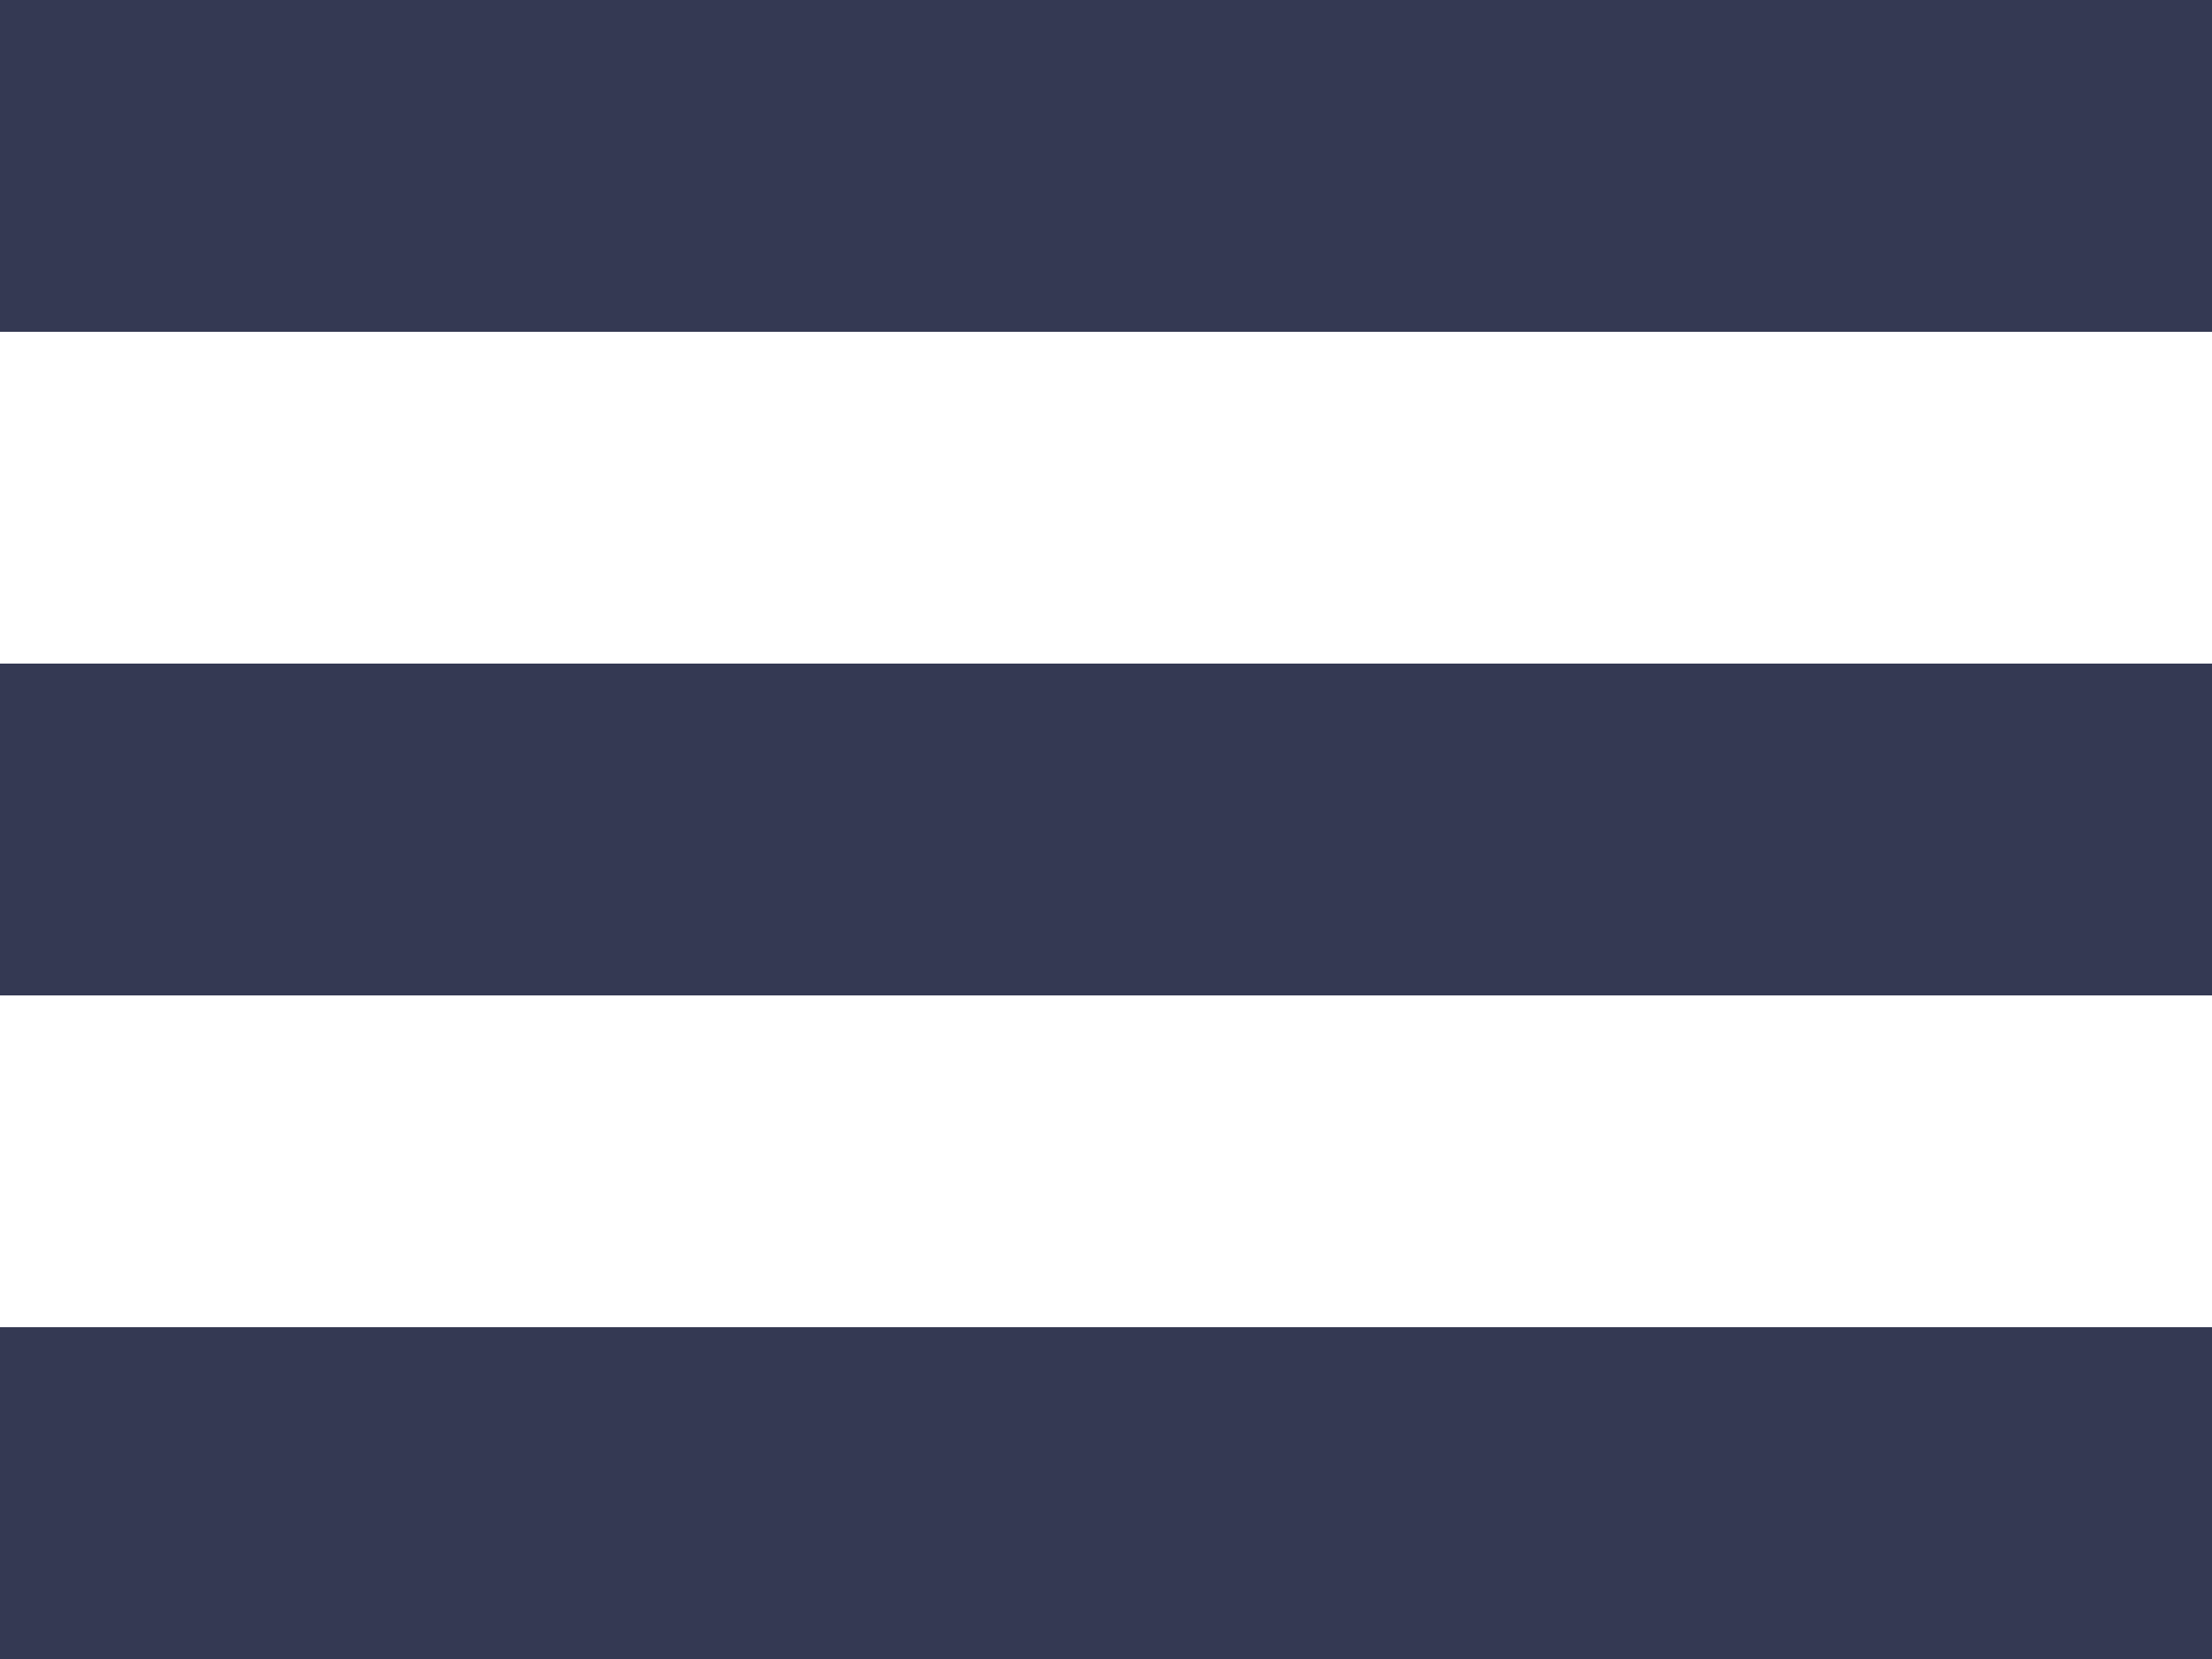 <svg width="20" height="15" viewBox="0 0 20 15" fill="none" xmlns="http://www.w3.org/2000/svg">
<rect width="20" height="3" fill="#343953"/>
<rect y="6" width="20" height="3" fill="#343953"/>
<rect y="12" width="20" height="3" fill="#343953"/>
</svg>
